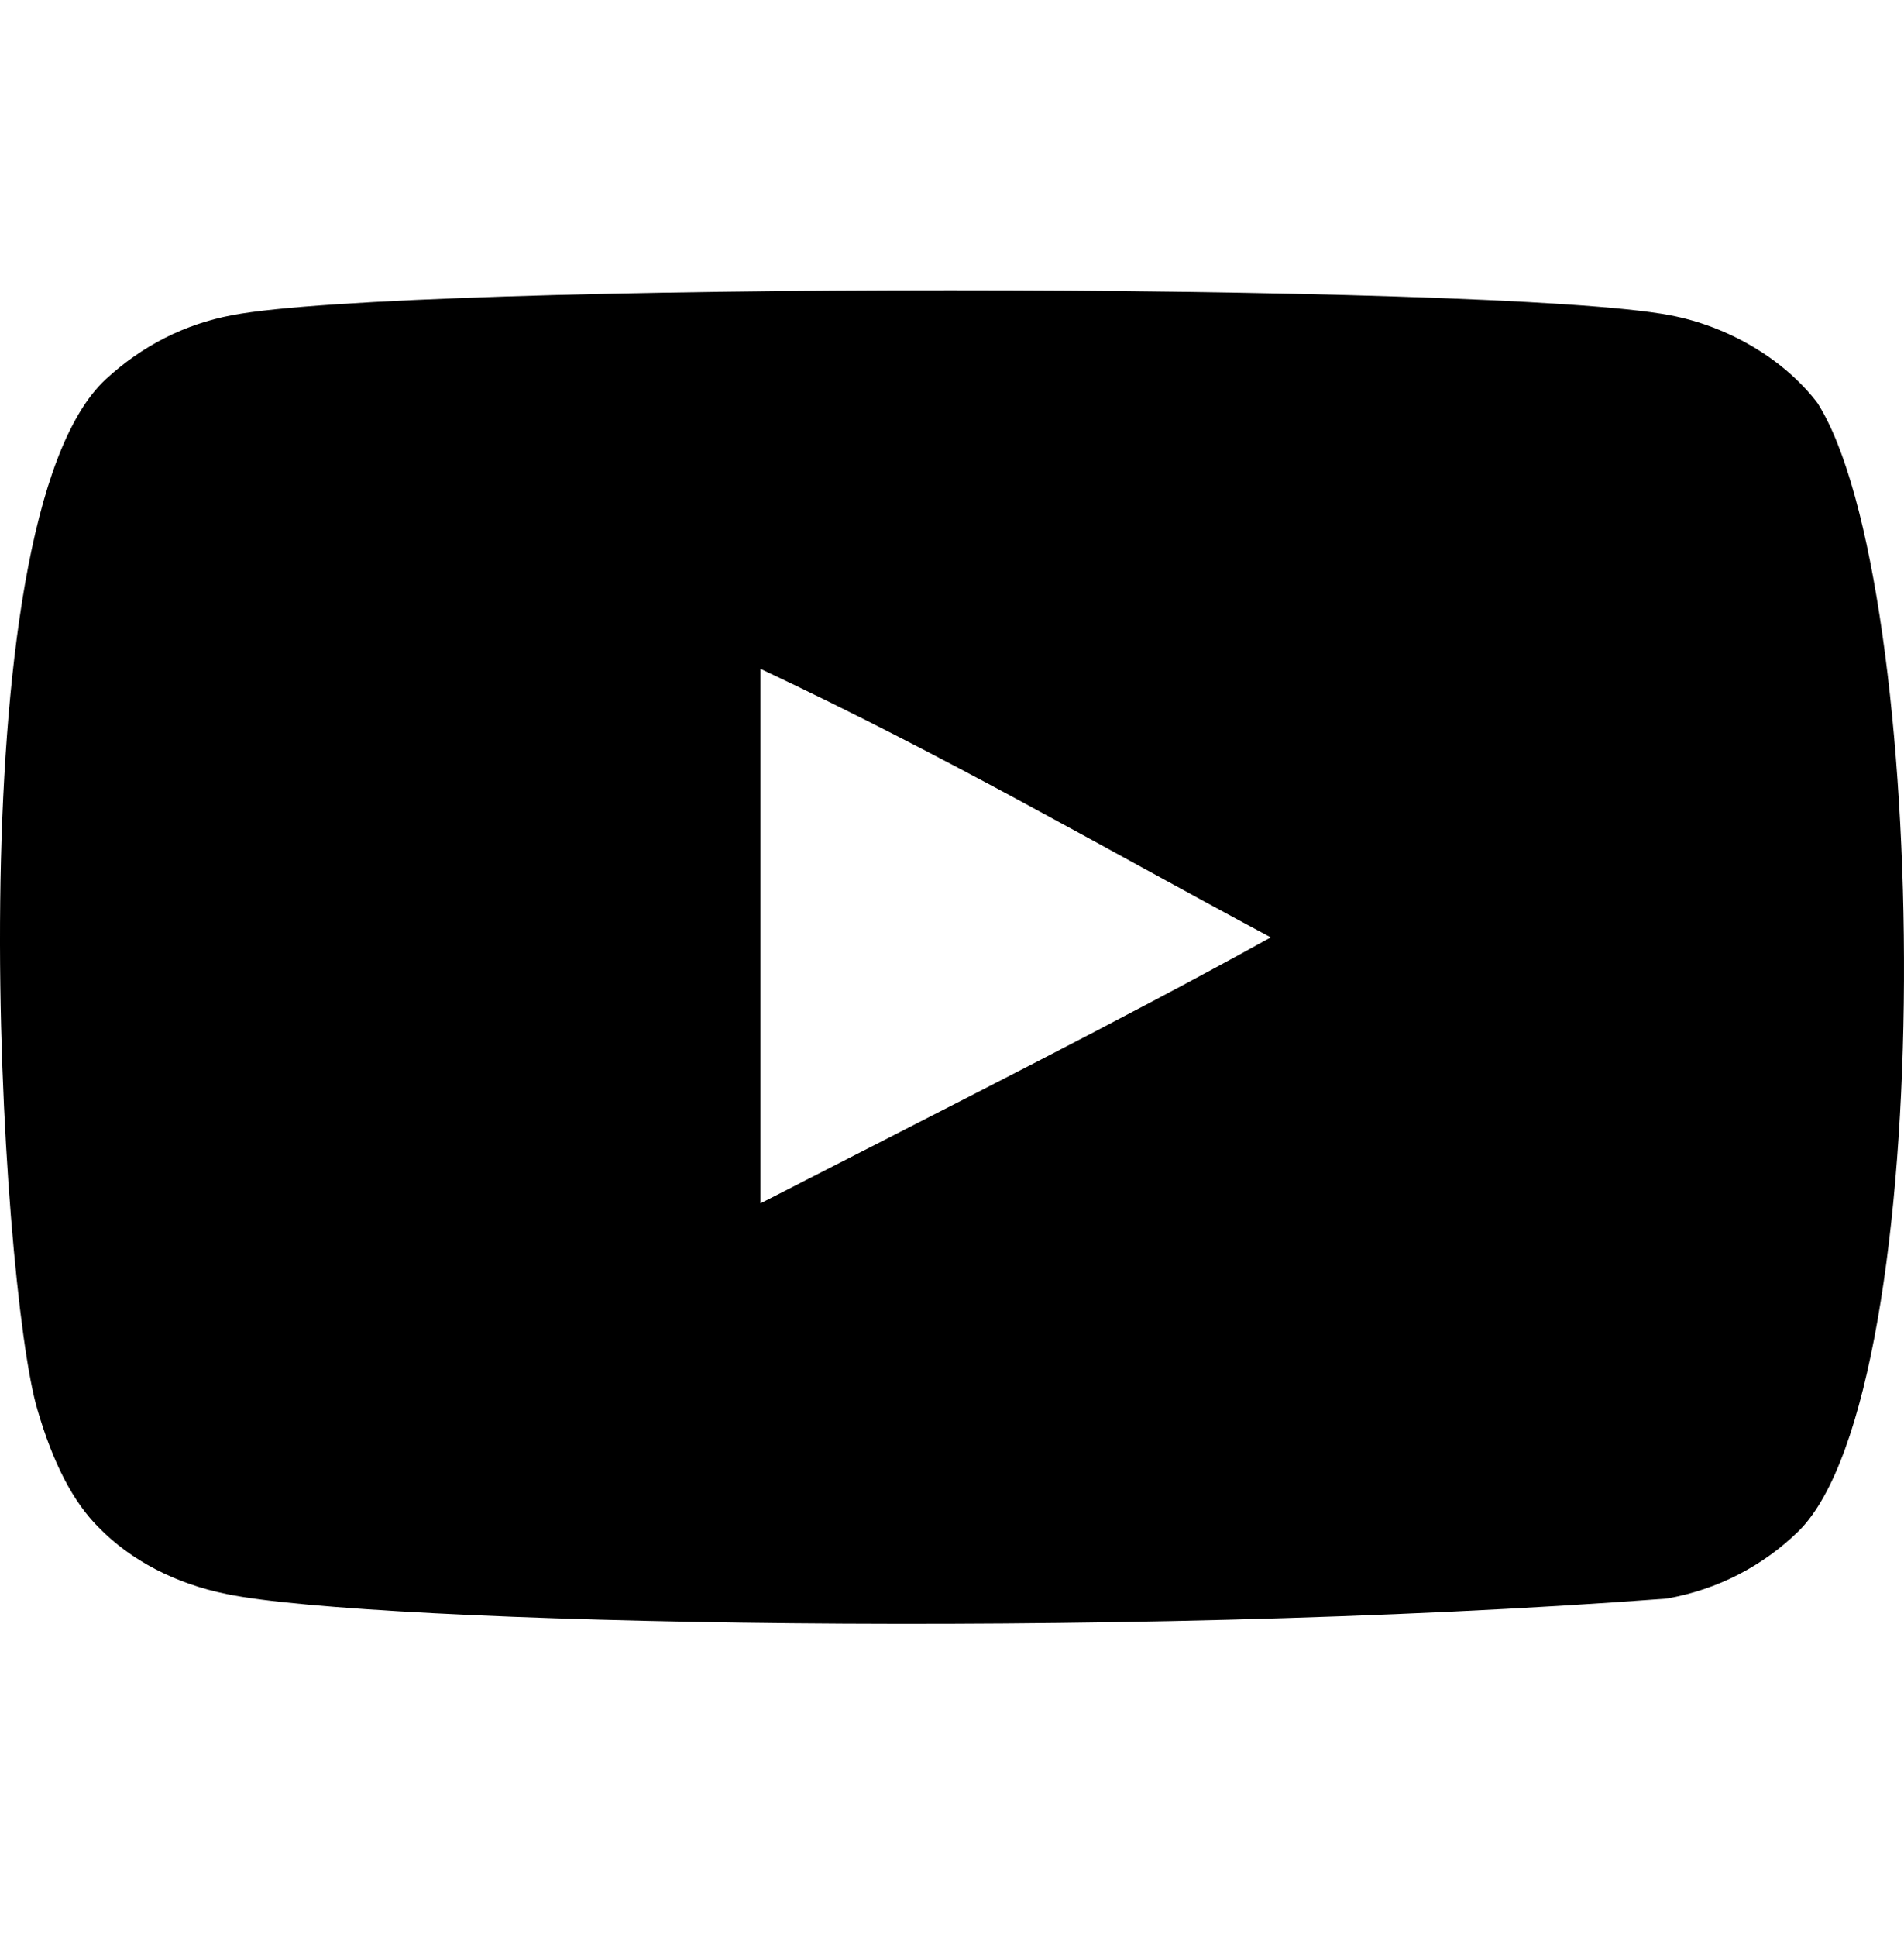 <svg width="60" height="61" viewBox="0 0 60 61" fill="none" xmlns="http://www.w3.org/2000/svg">
<g clip-path="url(#clip0_8_22)">
<path fill-rule="evenodd" clip-rule="evenodd" d="M23.965 37.901V21.066C29.942 23.878 34.571 26.595 40.045 29.524C35.53 32.028 29.942 34.838 23.965 37.901ZM57.273 12.693C56.242 11.335 54.485 10.277 52.614 9.927C47.116 8.883 12.813 8.88 7.317 9.927C5.817 10.209 4.482 10.888 3.334 11.944C-1.501 16.432 0.014 40.498 1.179 44.397C1.67 46.084 2.303 47.301 3.101 48.1C4.129 49.156 5.536 49.883 7.153 50.209C11.68 51.145 35.004 51.669 52.519 50.35C54.132 50.068 55.561 49.318 56.687 48.217C61.158 43.747 60.853 18.329 57.273 12.693Z" fill="black"/>
</g>
<defs>
<clipPath id="clip0_8_22">
<rect width="60" height="60" fill="white" transform="translate(0 0.143)"/>
</clipPath>
</defs>
</svg>
